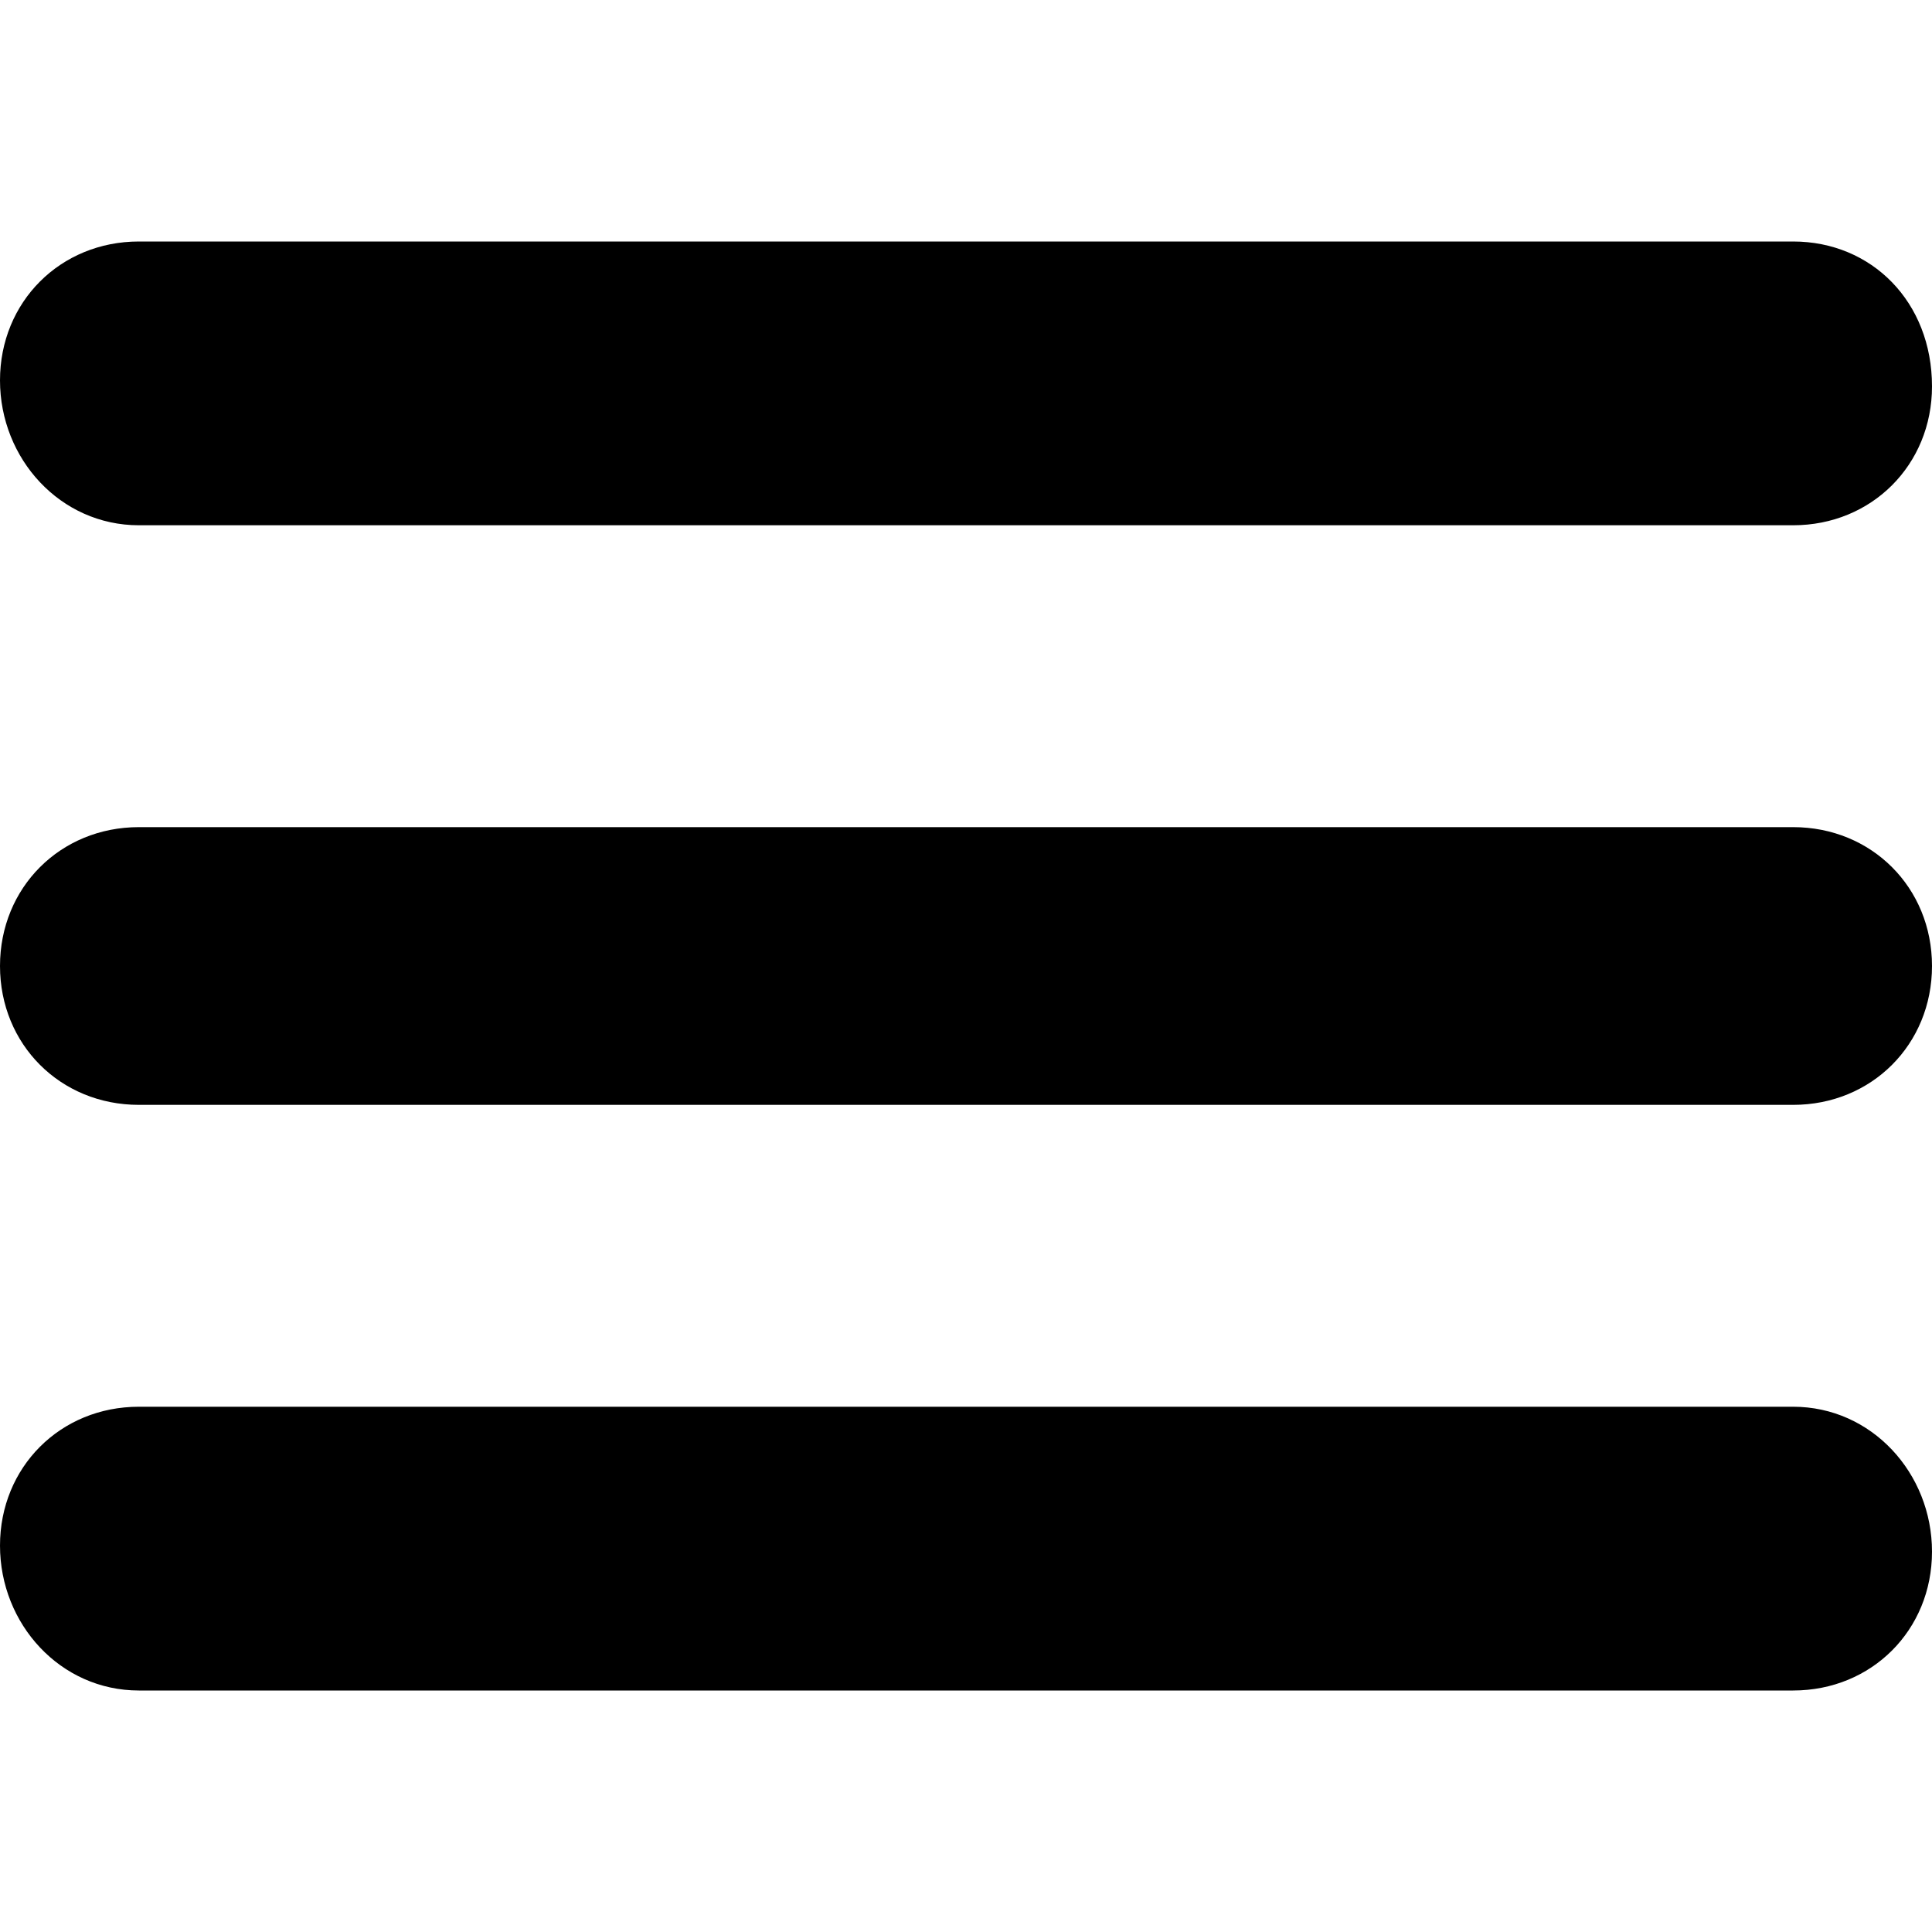 <?xml version="1.0" encoding="utf-8"?>
<!-- Generator: Adobe Illustrator 18.0.0, SVG Export Plug-In . SVG Version: 6.00 Build 0)  -->
<!DOCTYPE svg PUBLIC "-//W3C//DTD SVG 1.1//EN" "http://www.w3.org/Graphics/SVG/1.1/DTD/svg11.dtd">
<svg version="1.1" id="Layer_1" xmlns="http://www.w3.org/2000/svg" xmlns:xlink="http://www.w3.org/1999/xlink" x="0px" y="0px"
	 viewBox="0 0 32 32" enable-background="new 0 0 32 32" xml:space="preserve">
<g>
	<path d="M2.3,8.7h27.4c1.3,0,2.3-1,2.3-2.3C32,5,31,4,29.7,4H2.3C1,4,0,5,0,6.3C0,7.6,1,8.7,2.3,8.7z"/>
	<path d="M29.7,13.7H2.3C1,13.7,0,14.7,0,16s1,2.3,2.3,2.3h27.4c1.3,0,2.3-1,2.3-2.3S31,13.7,29.7,13.7z"/>
	<path d="M29.7,23.3H2.3c-1.3,0-2.3,1-2.3,2.3S1,28,2.3,28h27.4c1.3,0,2.3-1,2.3-2.3S31,23.3,29.7,23.3z"/>
</g>
</svg>
